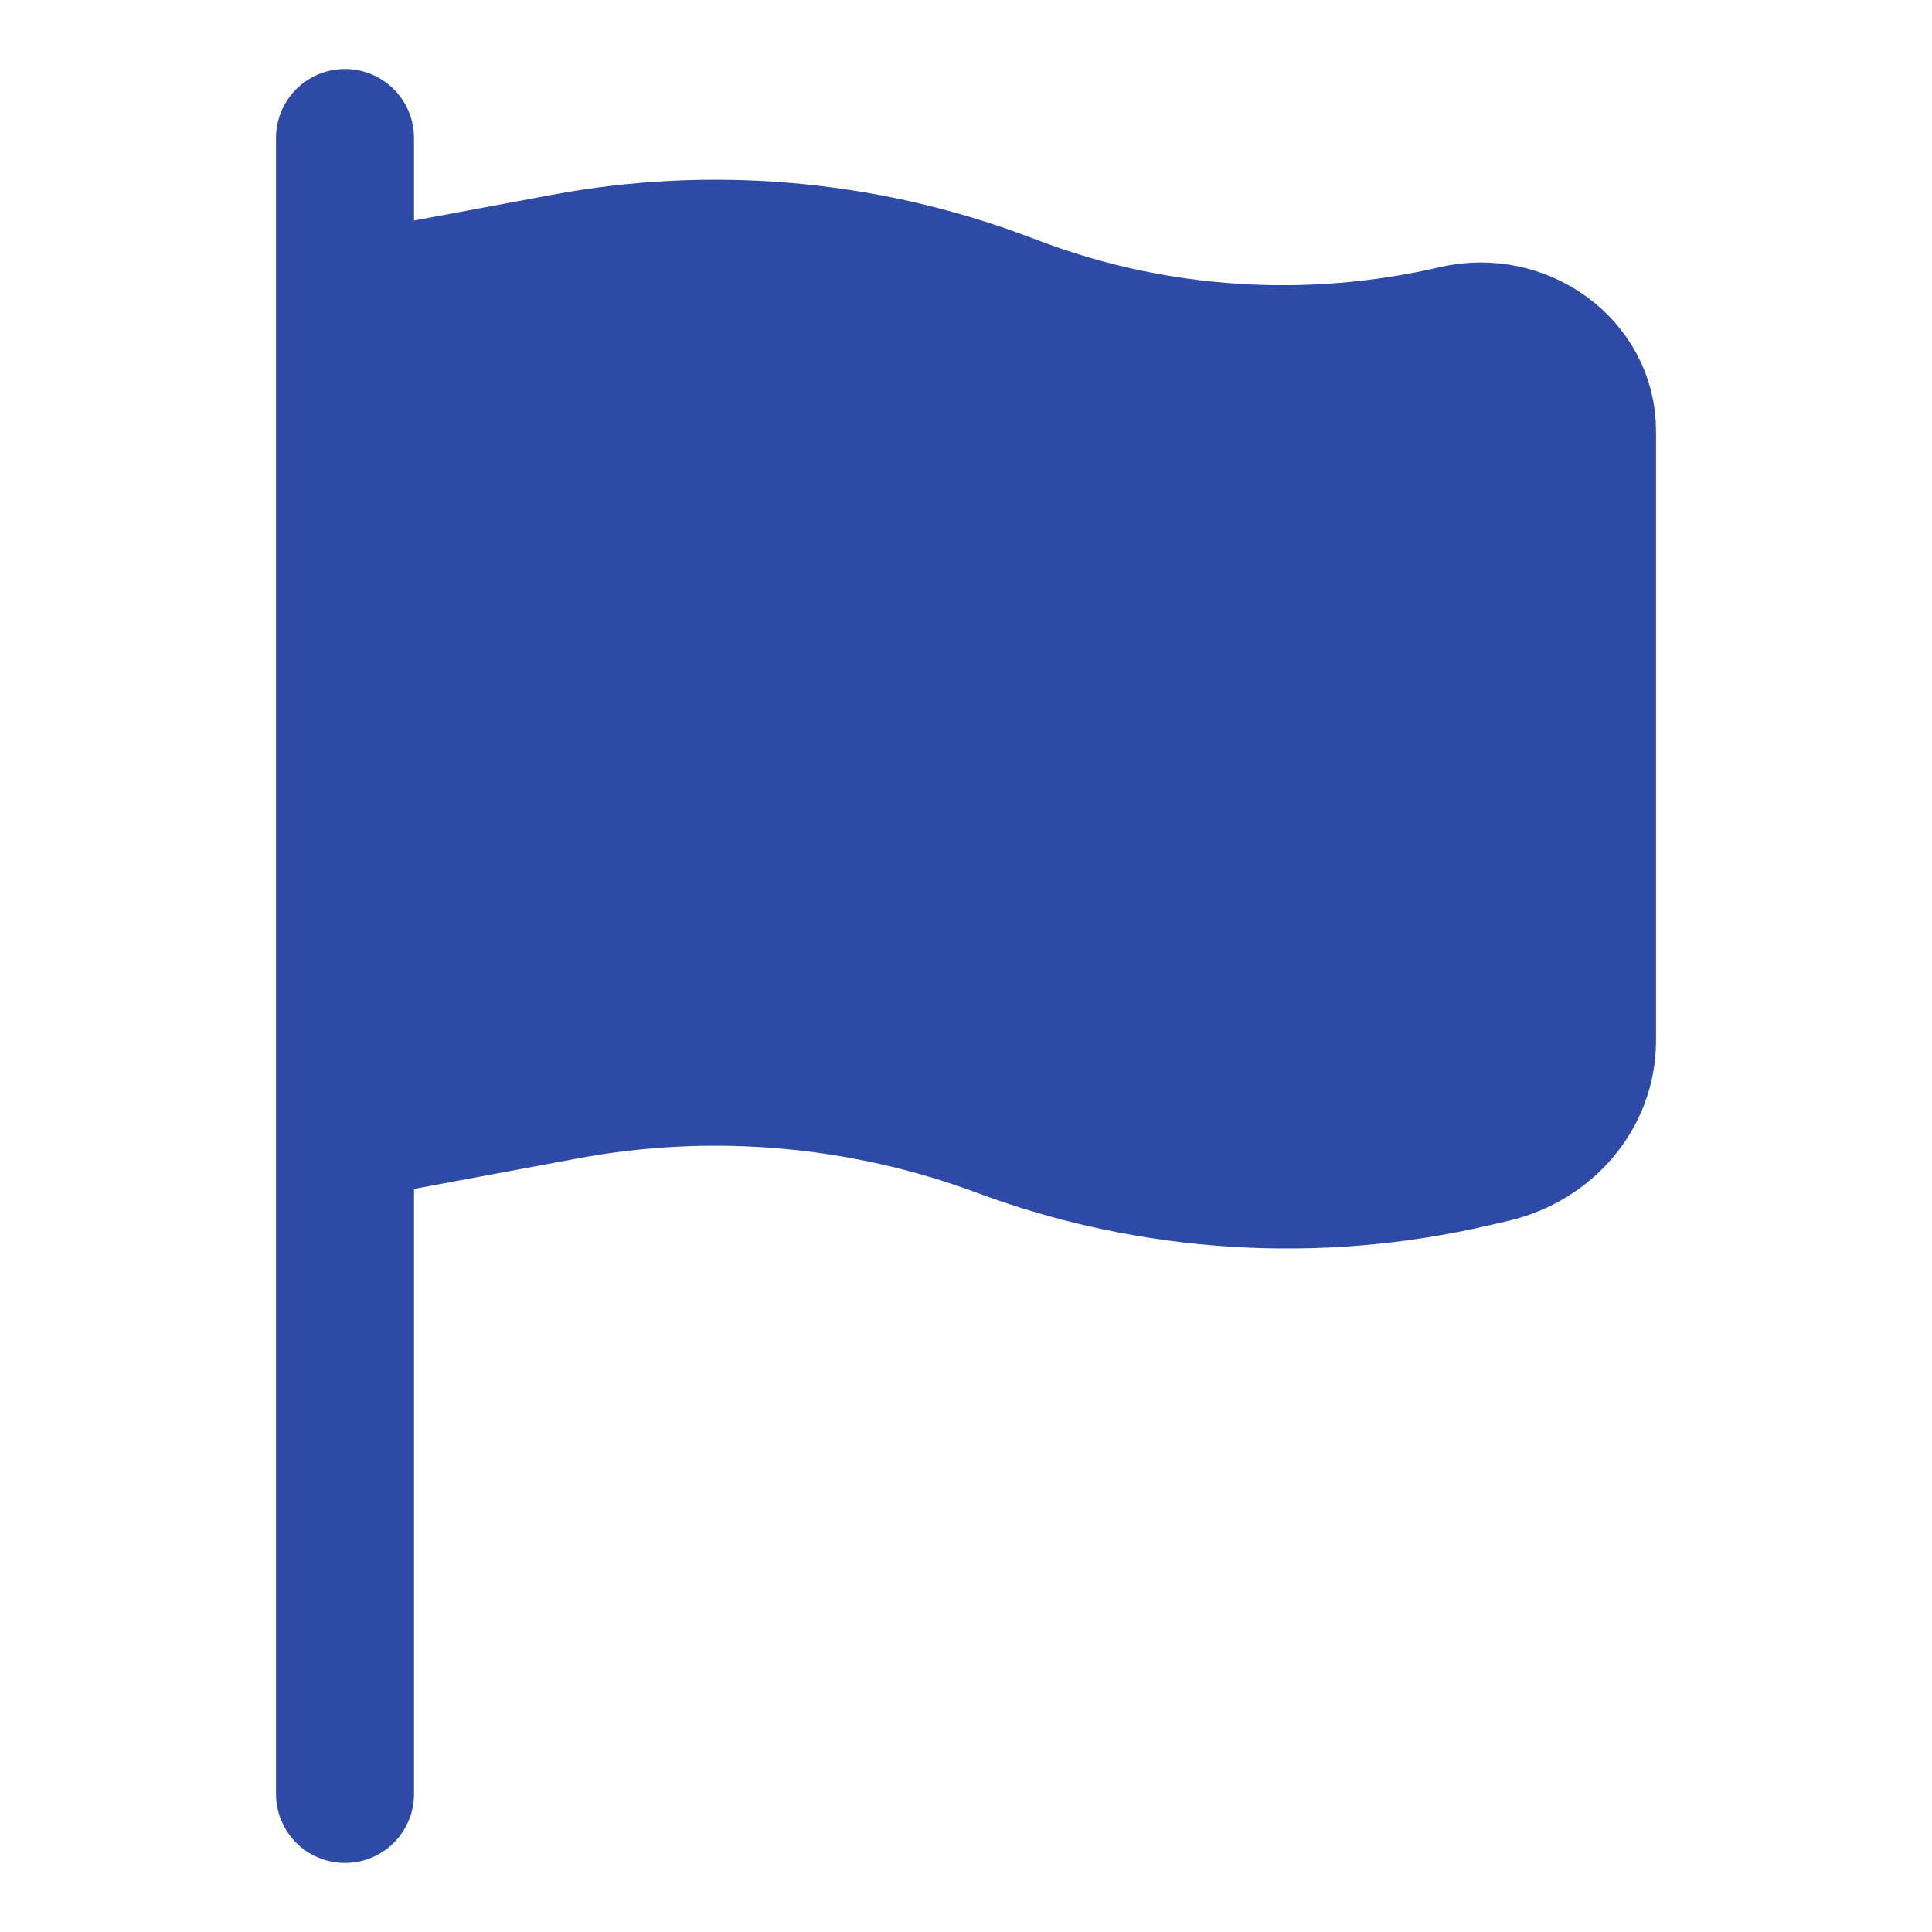 <svg width="20" height="20" viewBox="0 0 11 14" fill="none" xmlns="http://www.w3.org/2000/svg">
    <path
        d="M1 8.2V2.2L2.588 1.904C3.649 1.705 4.749 1.8 5.754 2.175L5.885 2.224C6.888 2.598 7.993 2.668 9.042 2.424C9.528 2.31 10 2.654 10 3.122V7.542C10 7.929 9.718 8.266 9.316 8.36L9.178 8.392C8.041 8.657 6.843 8.581 5.754 8.175C4.749 7.8 3.649 7.705 2.588 7.904L1 8.2Z"
        fill="#2D4AA6" />
    <path
        d="M1 13V8.2M1 8.2V2.2M1 8.2L2.588 7.904C3.649 7.705 4.749 7.8 5.754 8.175C6.843 8.581 8.041 8.657 9.178 8.392L9.316 8.36C9.718 8.266 10 7.929 10 7.542V3.122C10 2.654 9.528 2.31 9.042 2.424C7.993 2.668 6.888 2.598 5.885 2.224L5.754 2.175C4.749 1.8 3.649 1.705 2.588 1.904L1 2.2M1 2.2V1"
        stroke="#2D4AA6" stroke-linecap="round" />
</svg>
